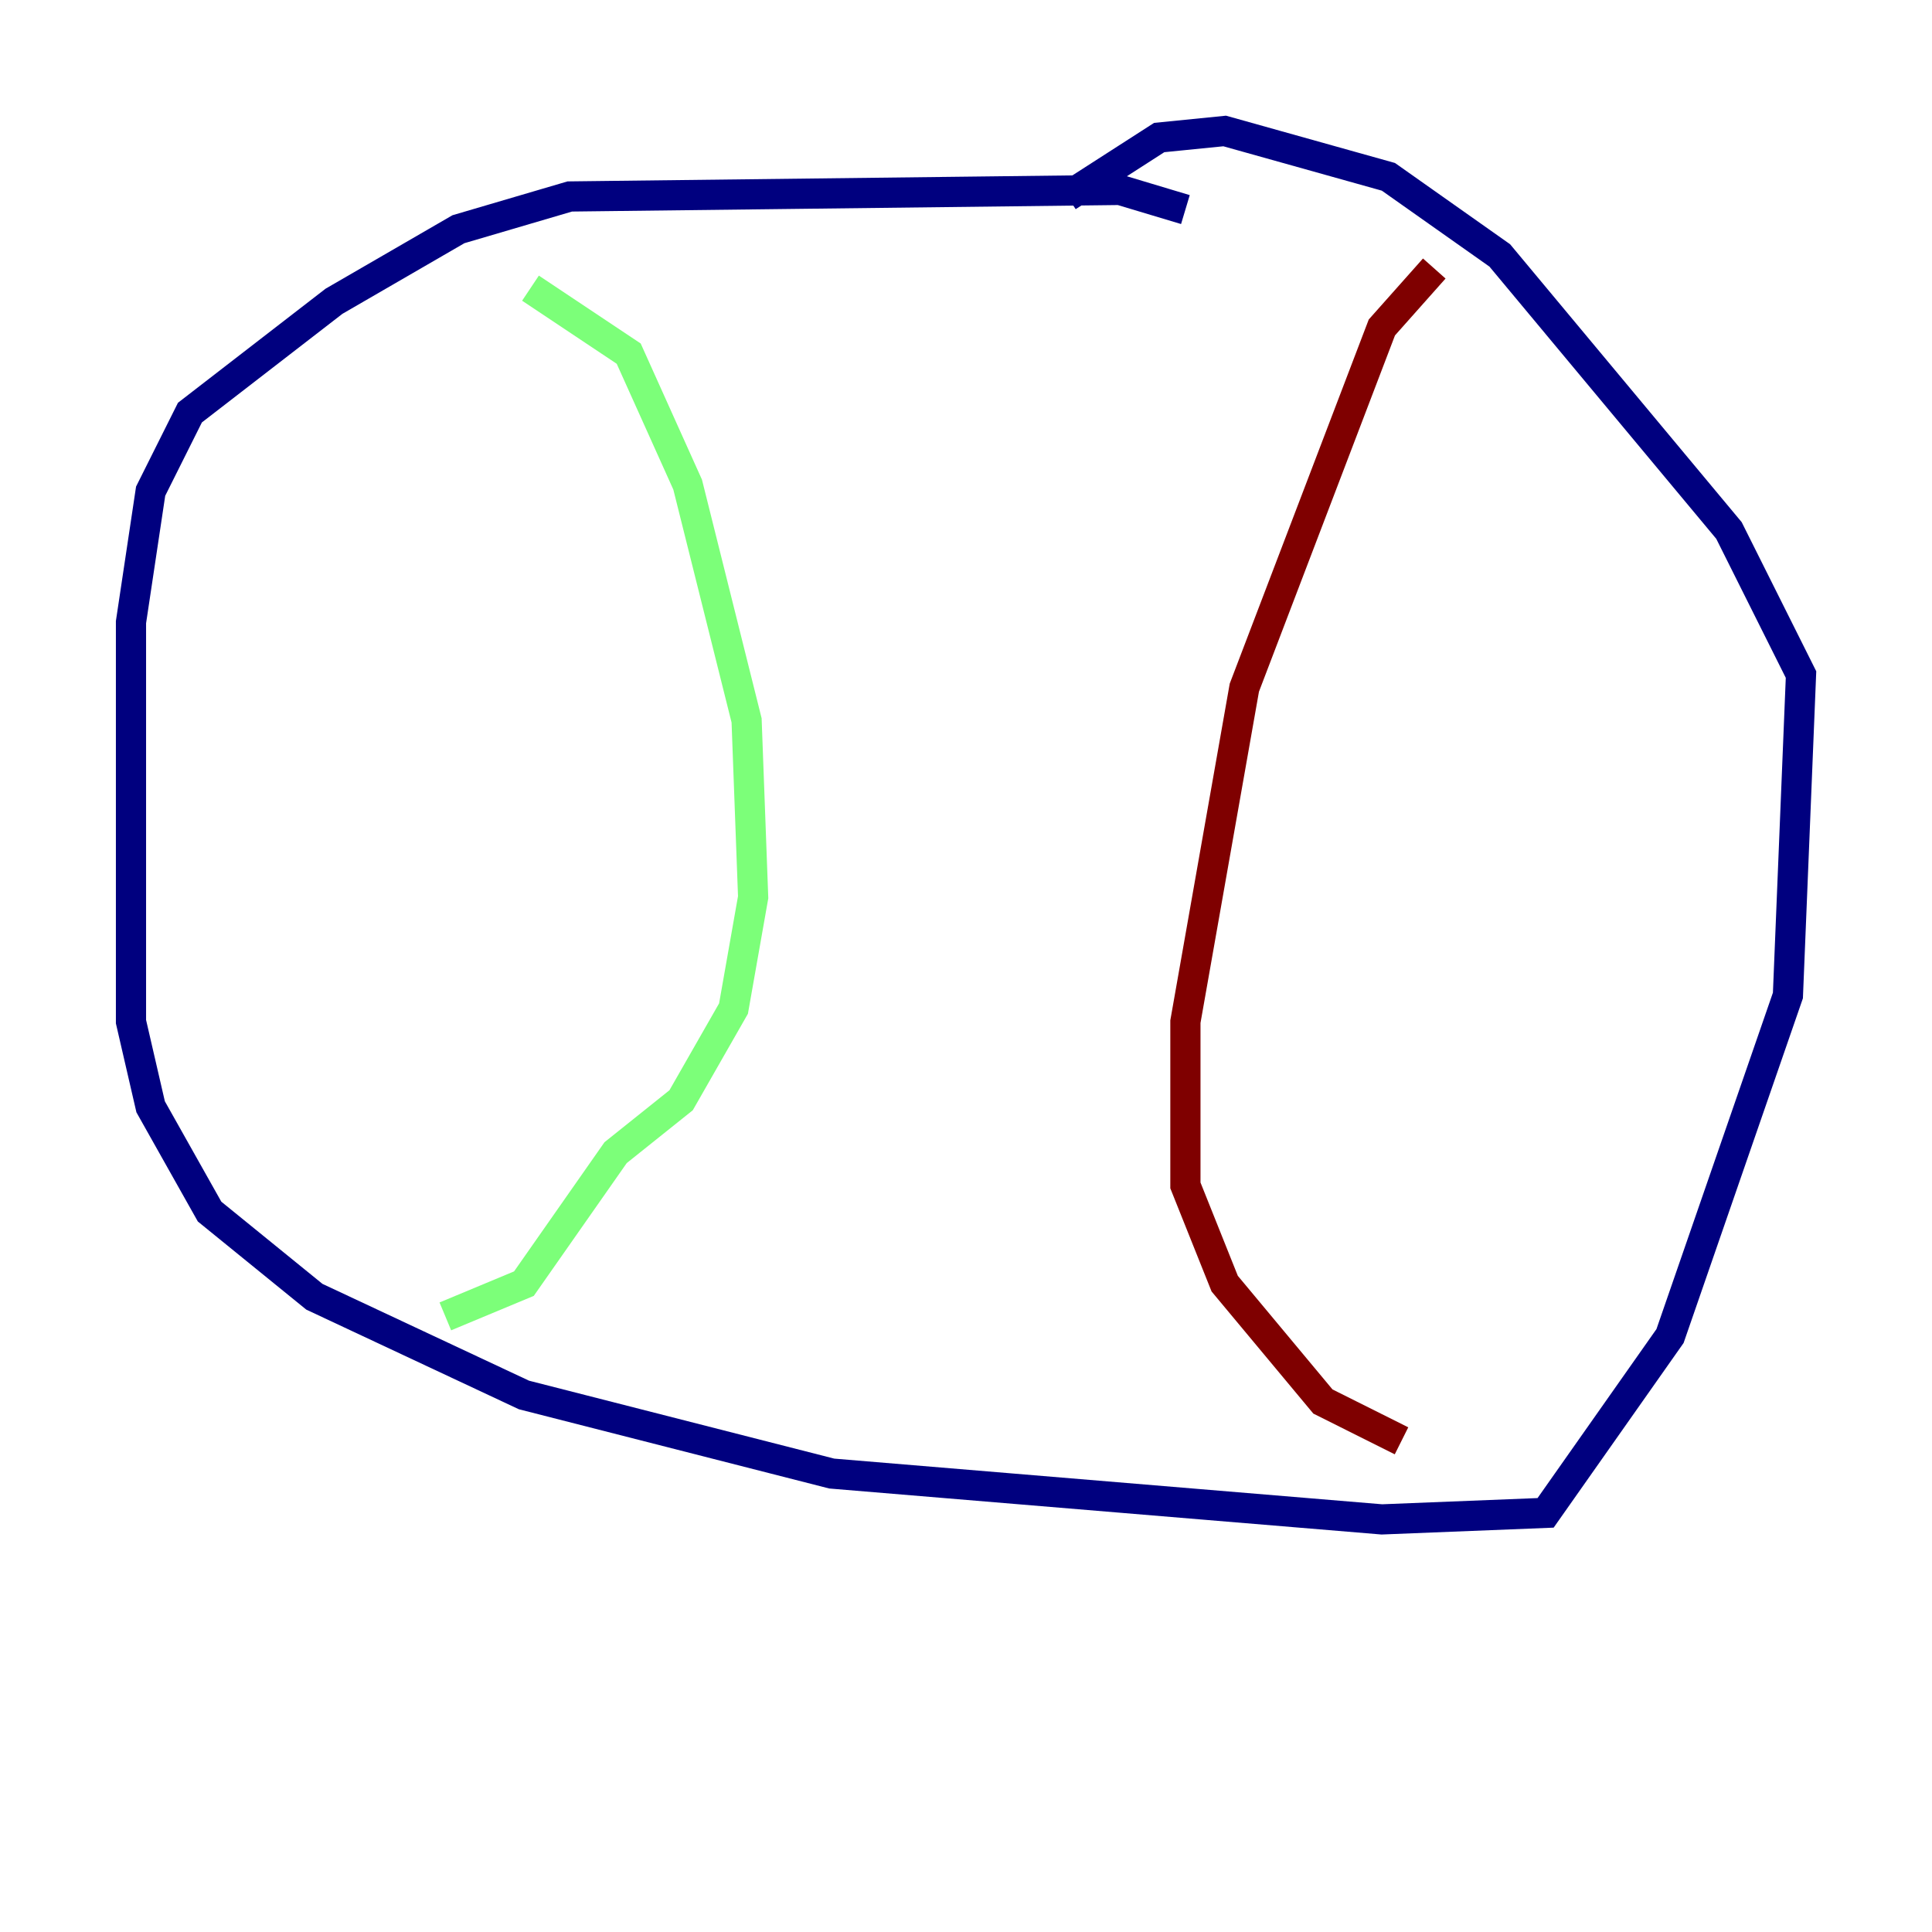 <?xml version="1.0" encoding="utf-8" ?>
<svg baseProfile="tiny" height="128" version="1.2" viewBox="0,0,128,128" width="128" xmlns="http://www.w3.org/2000/svg" xmlns:ev="http://www.w3.org/2001/xml-events" xmlns:xlink="http://www.w3.org/1999/xlink"><defs /><polyline fill="none" points="78.536,13.885 74.197,12.583 37.749,13.017 30.373,15.186 22.129,19.959 12.583,27.336 9.98,32.542 8.678,41.22 8.678,67.688 9.98,73.329 13.885,80.271 20.827,85.912 34.712,92.42 55.105,97.627 91.552,100.664 102.4,100.231 110.644,88.515 118.454,65.953 119.322,44.691 114.549,35.146 99.363,16.922 91.986,11.715 81.139,8.678 76.8,9.112 70.725,13.017" stroke="#00007f" stroke-width="2" /><polyline fill="none" points="35.146,19.091 41.654,23.43 45.559,32.108 49.464,47.729 49.898,59.444 48.597,66.82 45.125,72.895 40.786,76.366 34.712,85.044 29.505,87.214" stroke="#7cff79" stroke-width="2" /><polyline fill="none" points="95.024,17.79 91.552,21.695 82.441,45.559 78.536,67.688 78.536,78.536 81.139,85.044 87.647,92.854 92.854,95.458" stroke="#7f0000" stroke-width="2" /></svg>